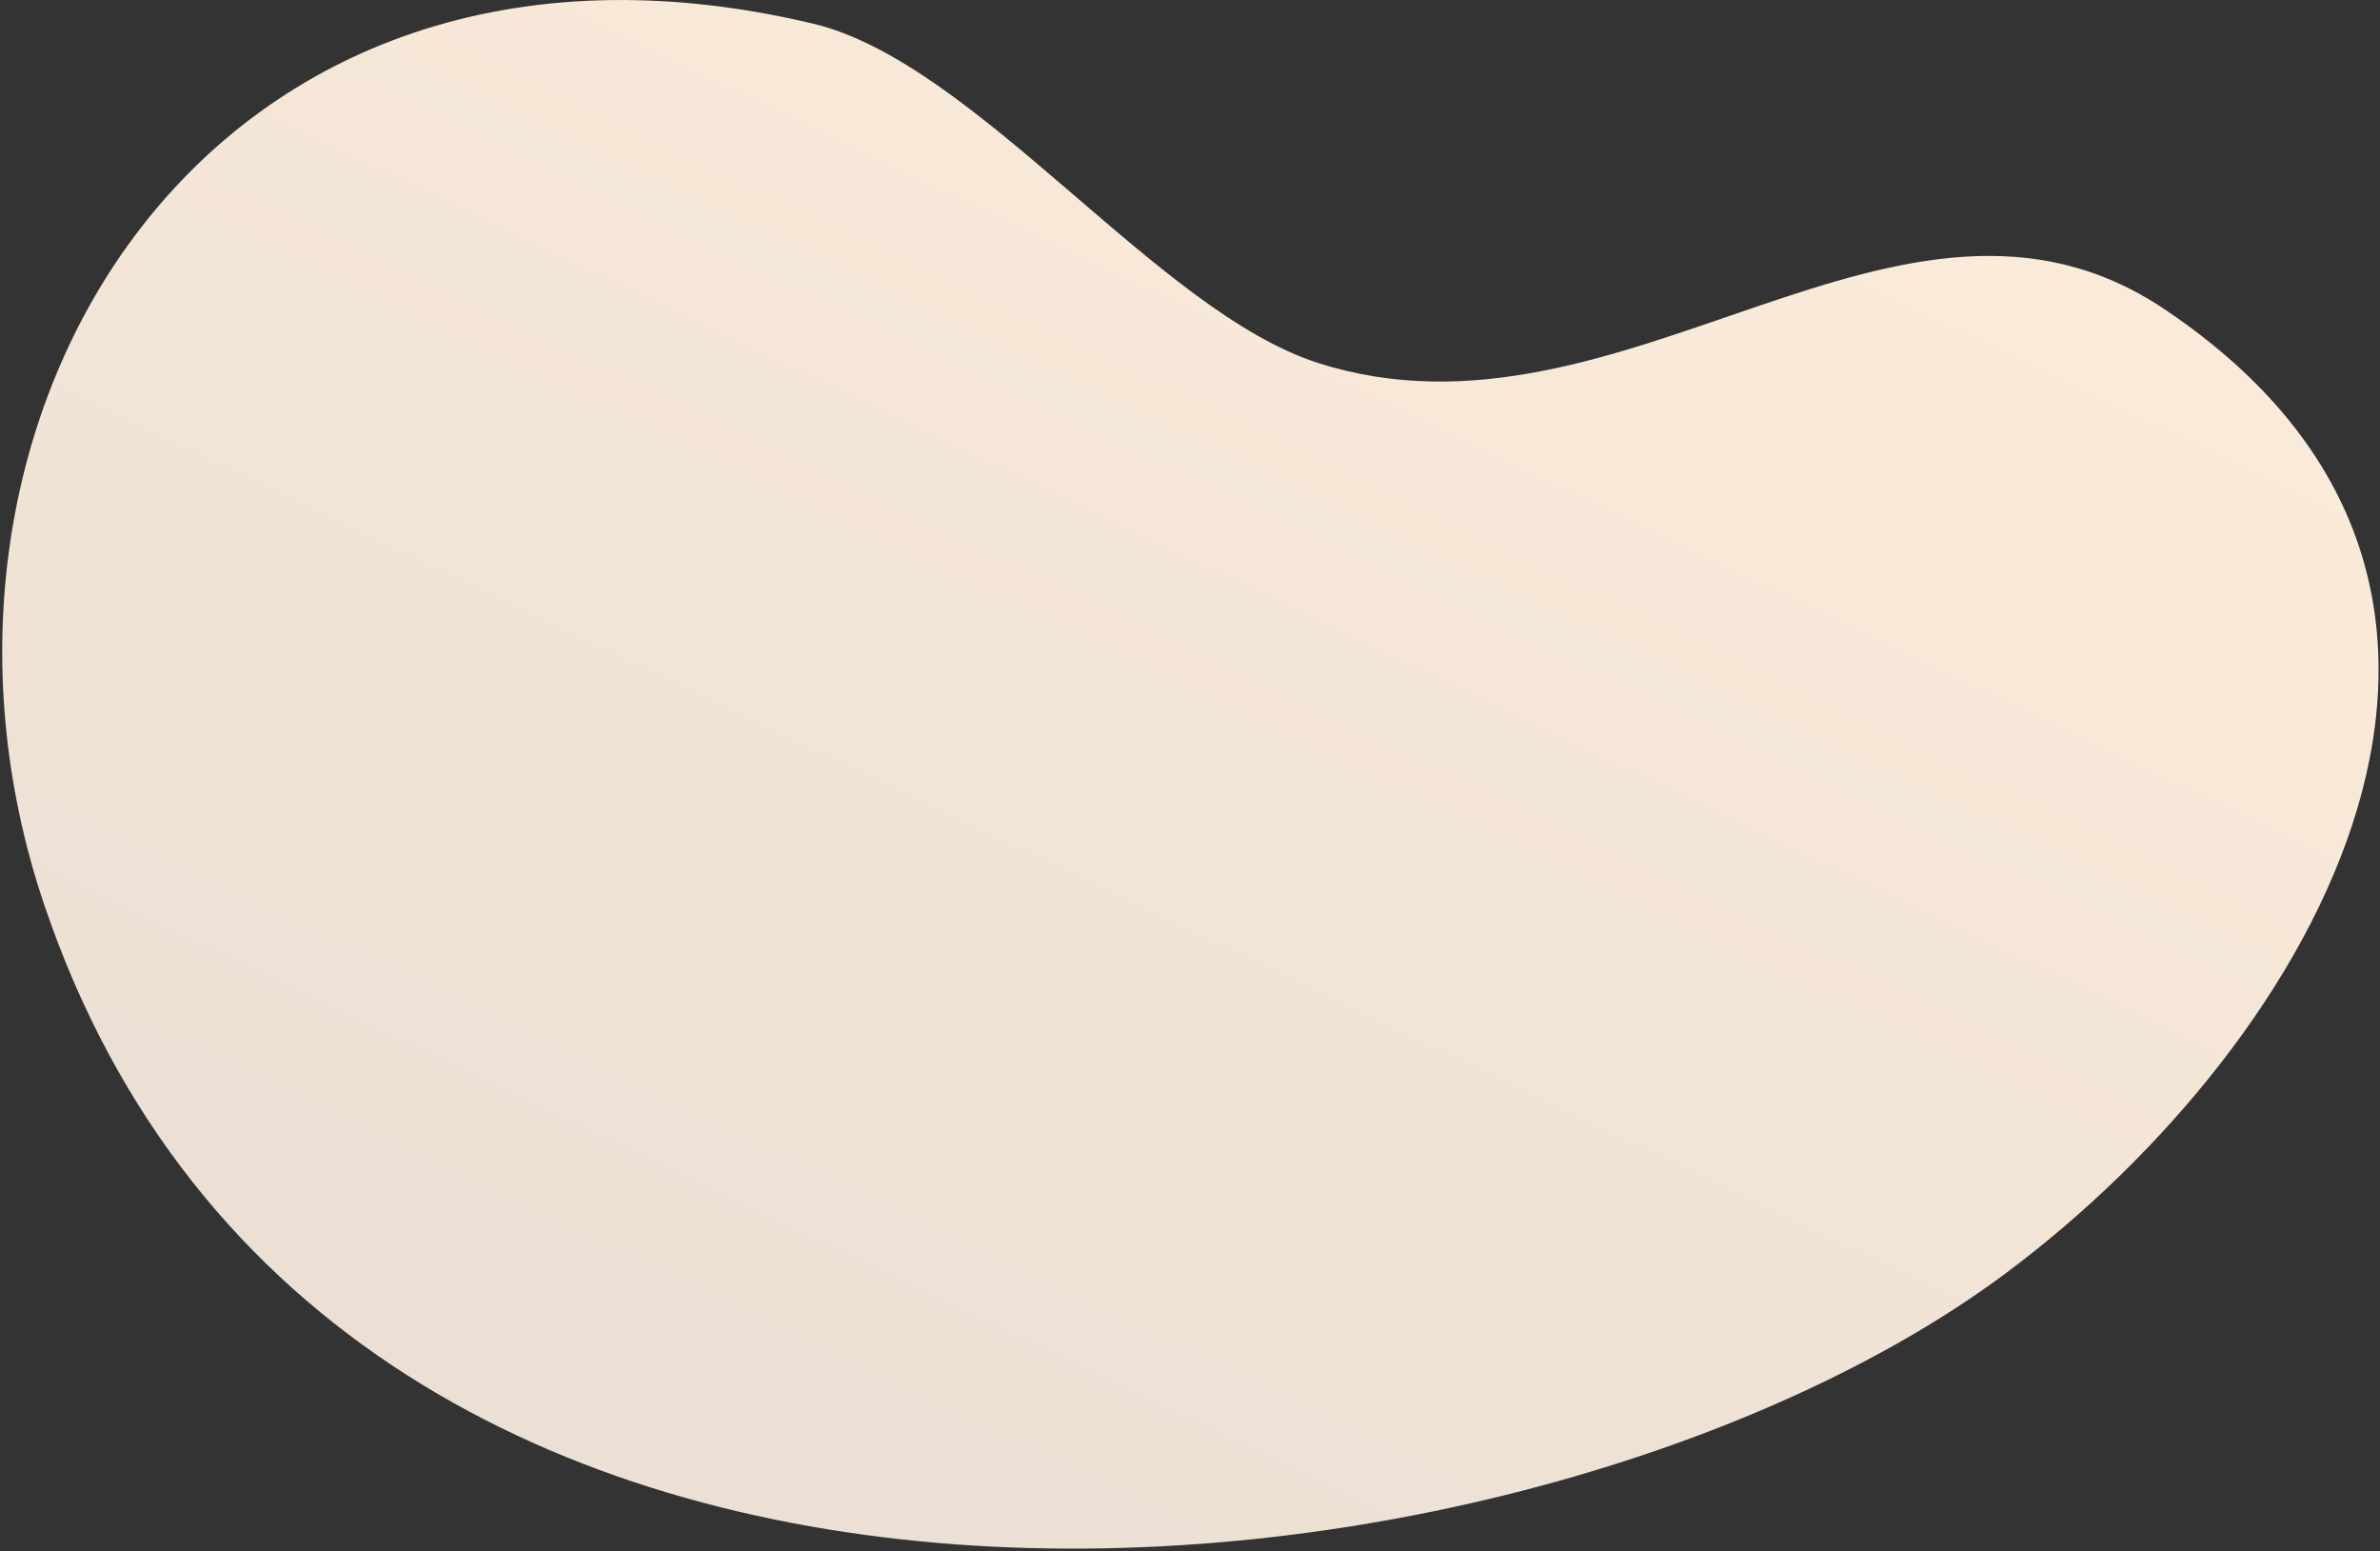 <svg width="933" height="608" viewBox="0 0 933 608" fill="none" xmlns="http://www.w3.org/2000/svg">
<rect x="0" y="0" width="933" height="608" fill="#333333" stroke="none"/>
<path d="M848.495 121.18C745.143 51.867 636.58 180.693 516.587 142.232C453.407 121.981 382.658 24.456 318.685 9.259C81.293 -47.132 -47.003 165.023 17.45 354.973C131.607 691.405 599.84 638.209 786.412 498.99C908.754 407.698 1010.78 230.014 848.495 121.18Z" fill="url(#paint0_linear)"/>
<defs>
<linearGradient id="paint0_linear" x1="72.561" y1="440.43" x2="337.087" y2="-110.243" gradientUnits="userSpaceOnUse">
<stop stop-color="#ECE0D4"/>
<stop offset="1" stop-color="#FAEAD9"/>
</linearGradient>
</defs>
</svg>
